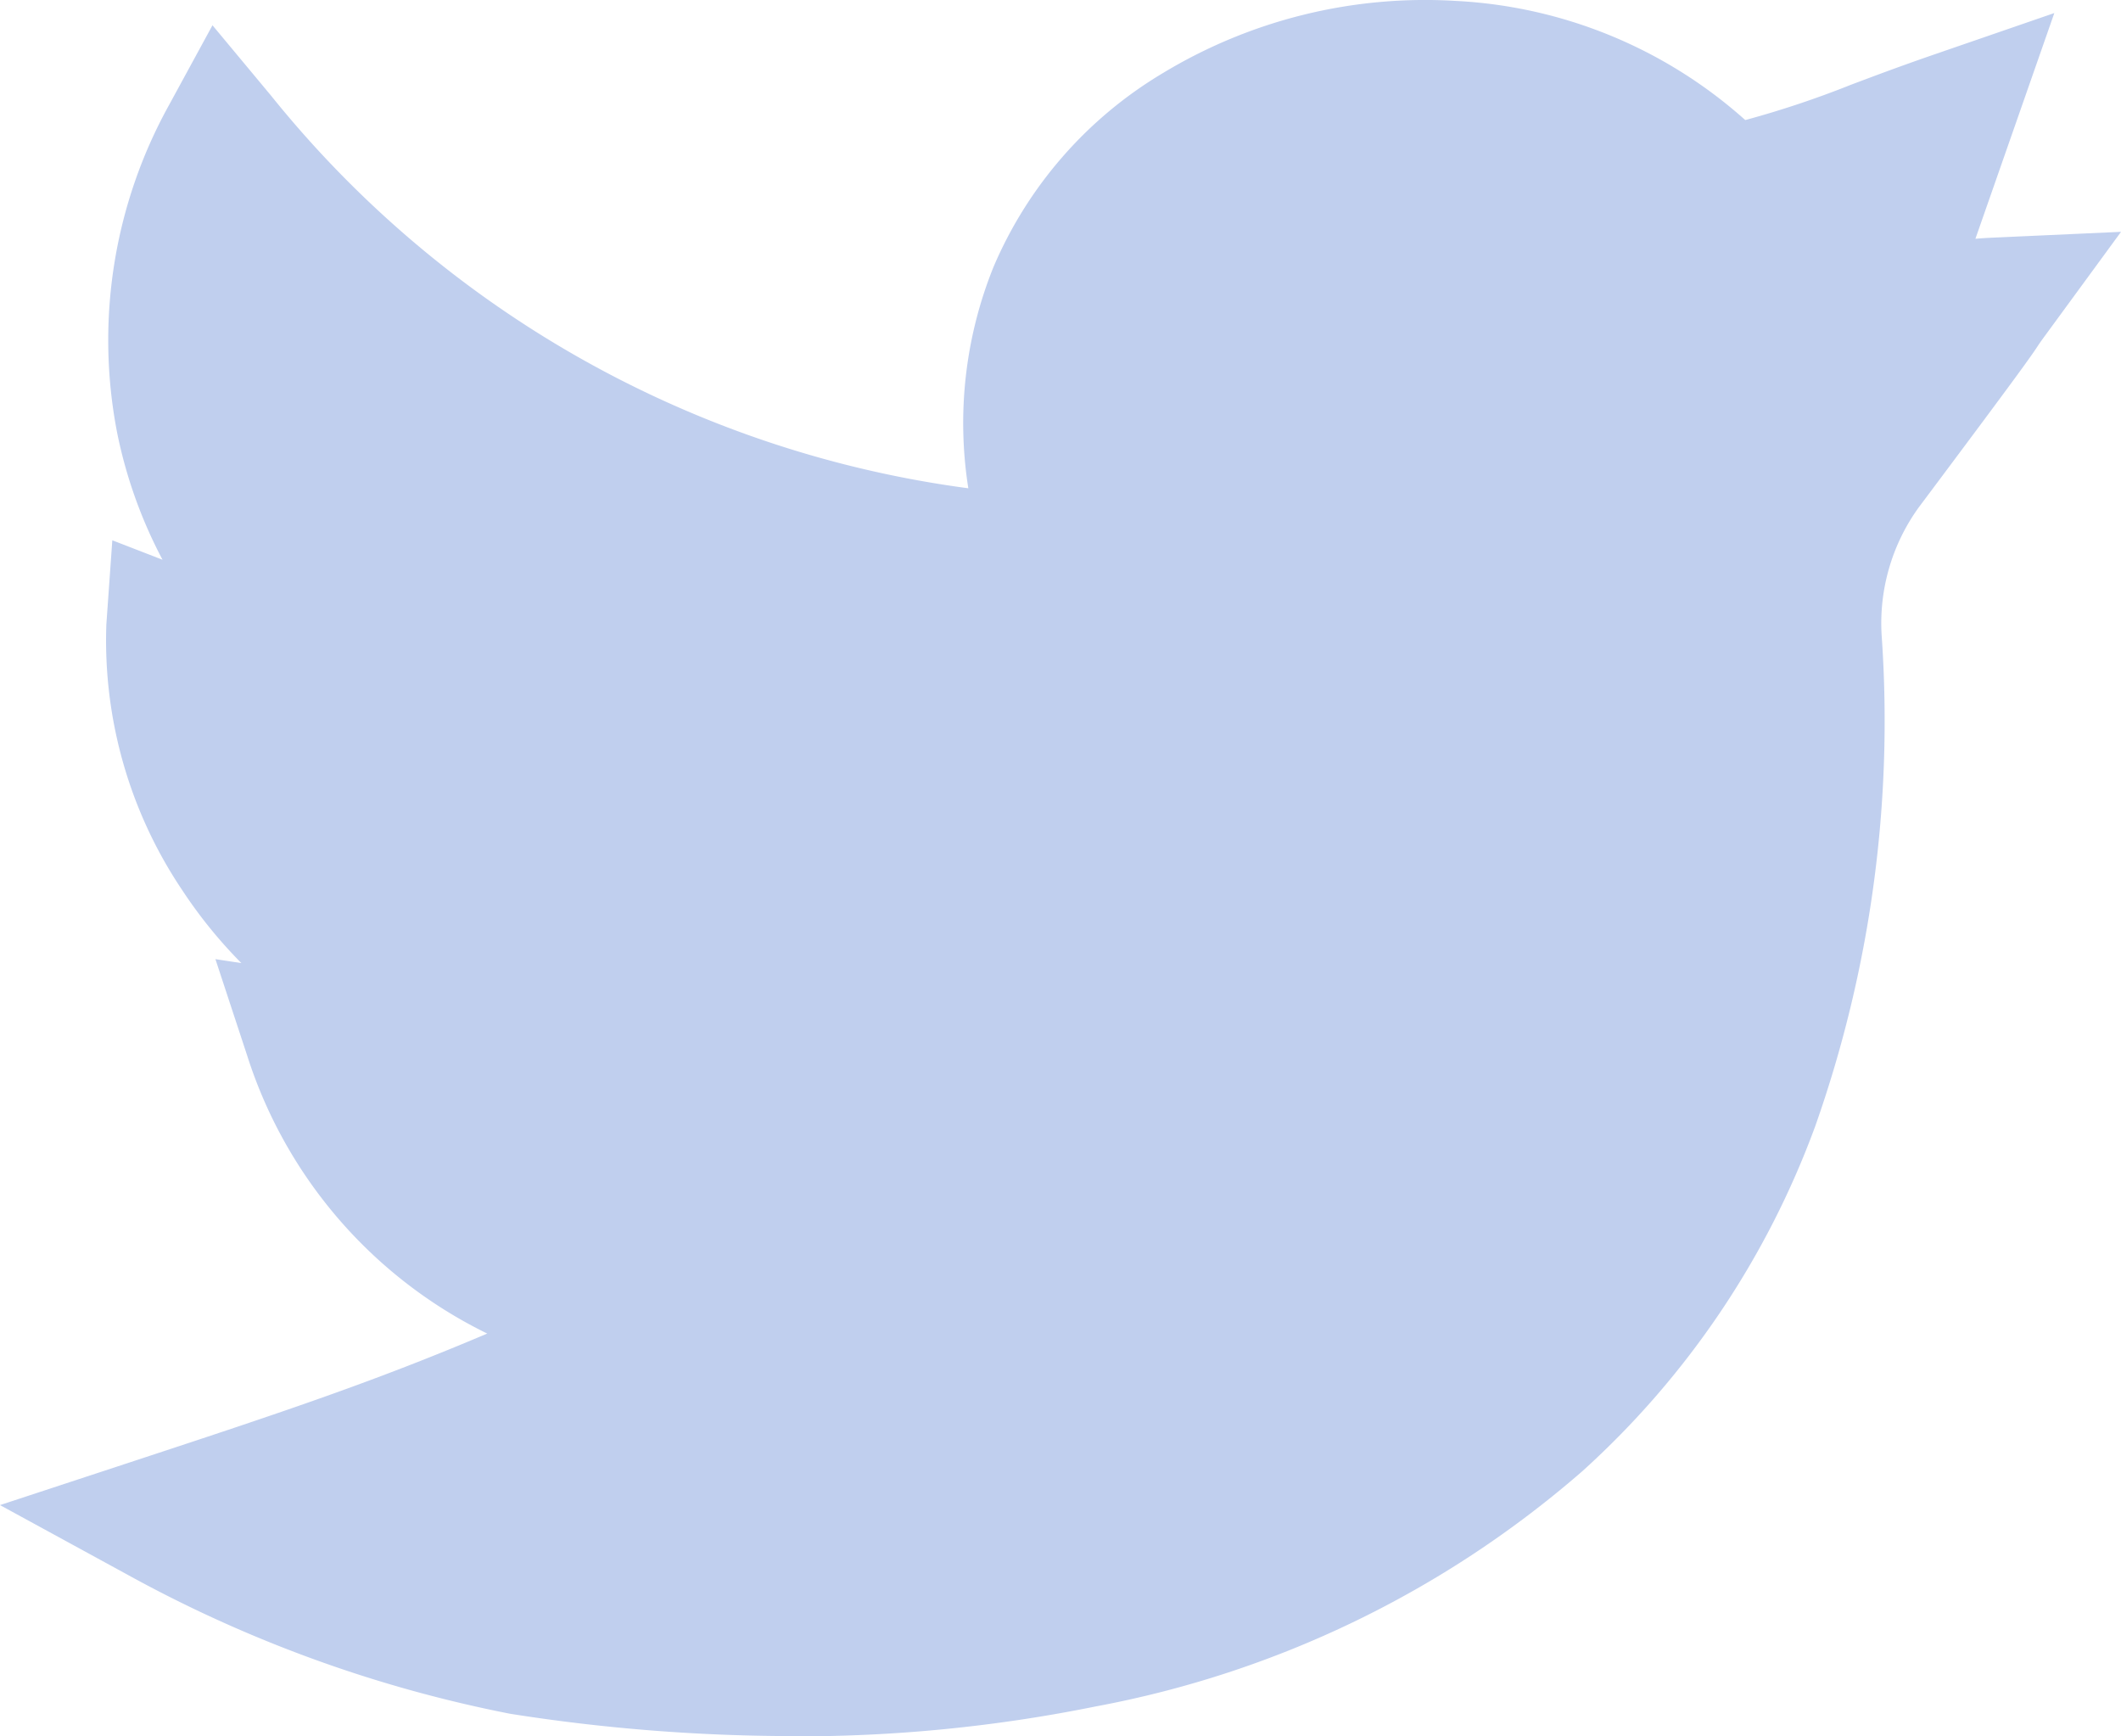 <svg xmlns="http://www.w3.org/2000/svg" width="57.826" height="47.327" viewBox="0 0 57.826 47.327"><defs><style>.a{fill:#c0cfee;}</style></defs><path class="a" d="M21.573,47.327a49.619,49.619,0,0,1-7.664-.608A35.967,35.967,0,0,1,3.426,42.9L0,41.03l3.709-1.22c4.055-1.333,6.521-2.16,9.575-3.456a12.738,12.738,0,0,1-6.548-7.587l-.863-2.62.708.108A12.868,12.868,0,0,1,4.97,24.269,12.2,12.2,0,0,1,2.9,17.016l.162-2.287,1.369.53a12.8,12.8,0,0,1-1.24-3.476A13.228,13.228,0,0,1,4.6,2.879L5.793.689,7.388,2.605A29.352,29.352,0,0,0,26.4,13.311a11.373,11.373,0,0,1,.69-6.042A11.313,11.313,0,0,1,31.692,2,13.815,13.815,0,0,1,39.71.026a12.806,12.806,0,0,1,7.872,3.247,26.424,26.424,0,0,0,2.881-.962c.632-.238,1.348-.508,2.245-.817l3.3-1.138L53.857,6.509c.142-.012.289-.022.442-.029l3.528-.16L55.741,9.17c-.12.163-.15.21-.192.274-.168.253-.377.568-3.239,4.39a5.391,5.391,0,0,0-1.008,3.51A33.2,33.2,0,0,1,49.49,30.7a23.63,23.63,0,0,1-6.343,9.4,28.017,28.017,0,0,1-13.28,6.42,40.882,40.882,0,0,1-8.294.814Zm0,0" transform="translate(0 0)"/></svg>